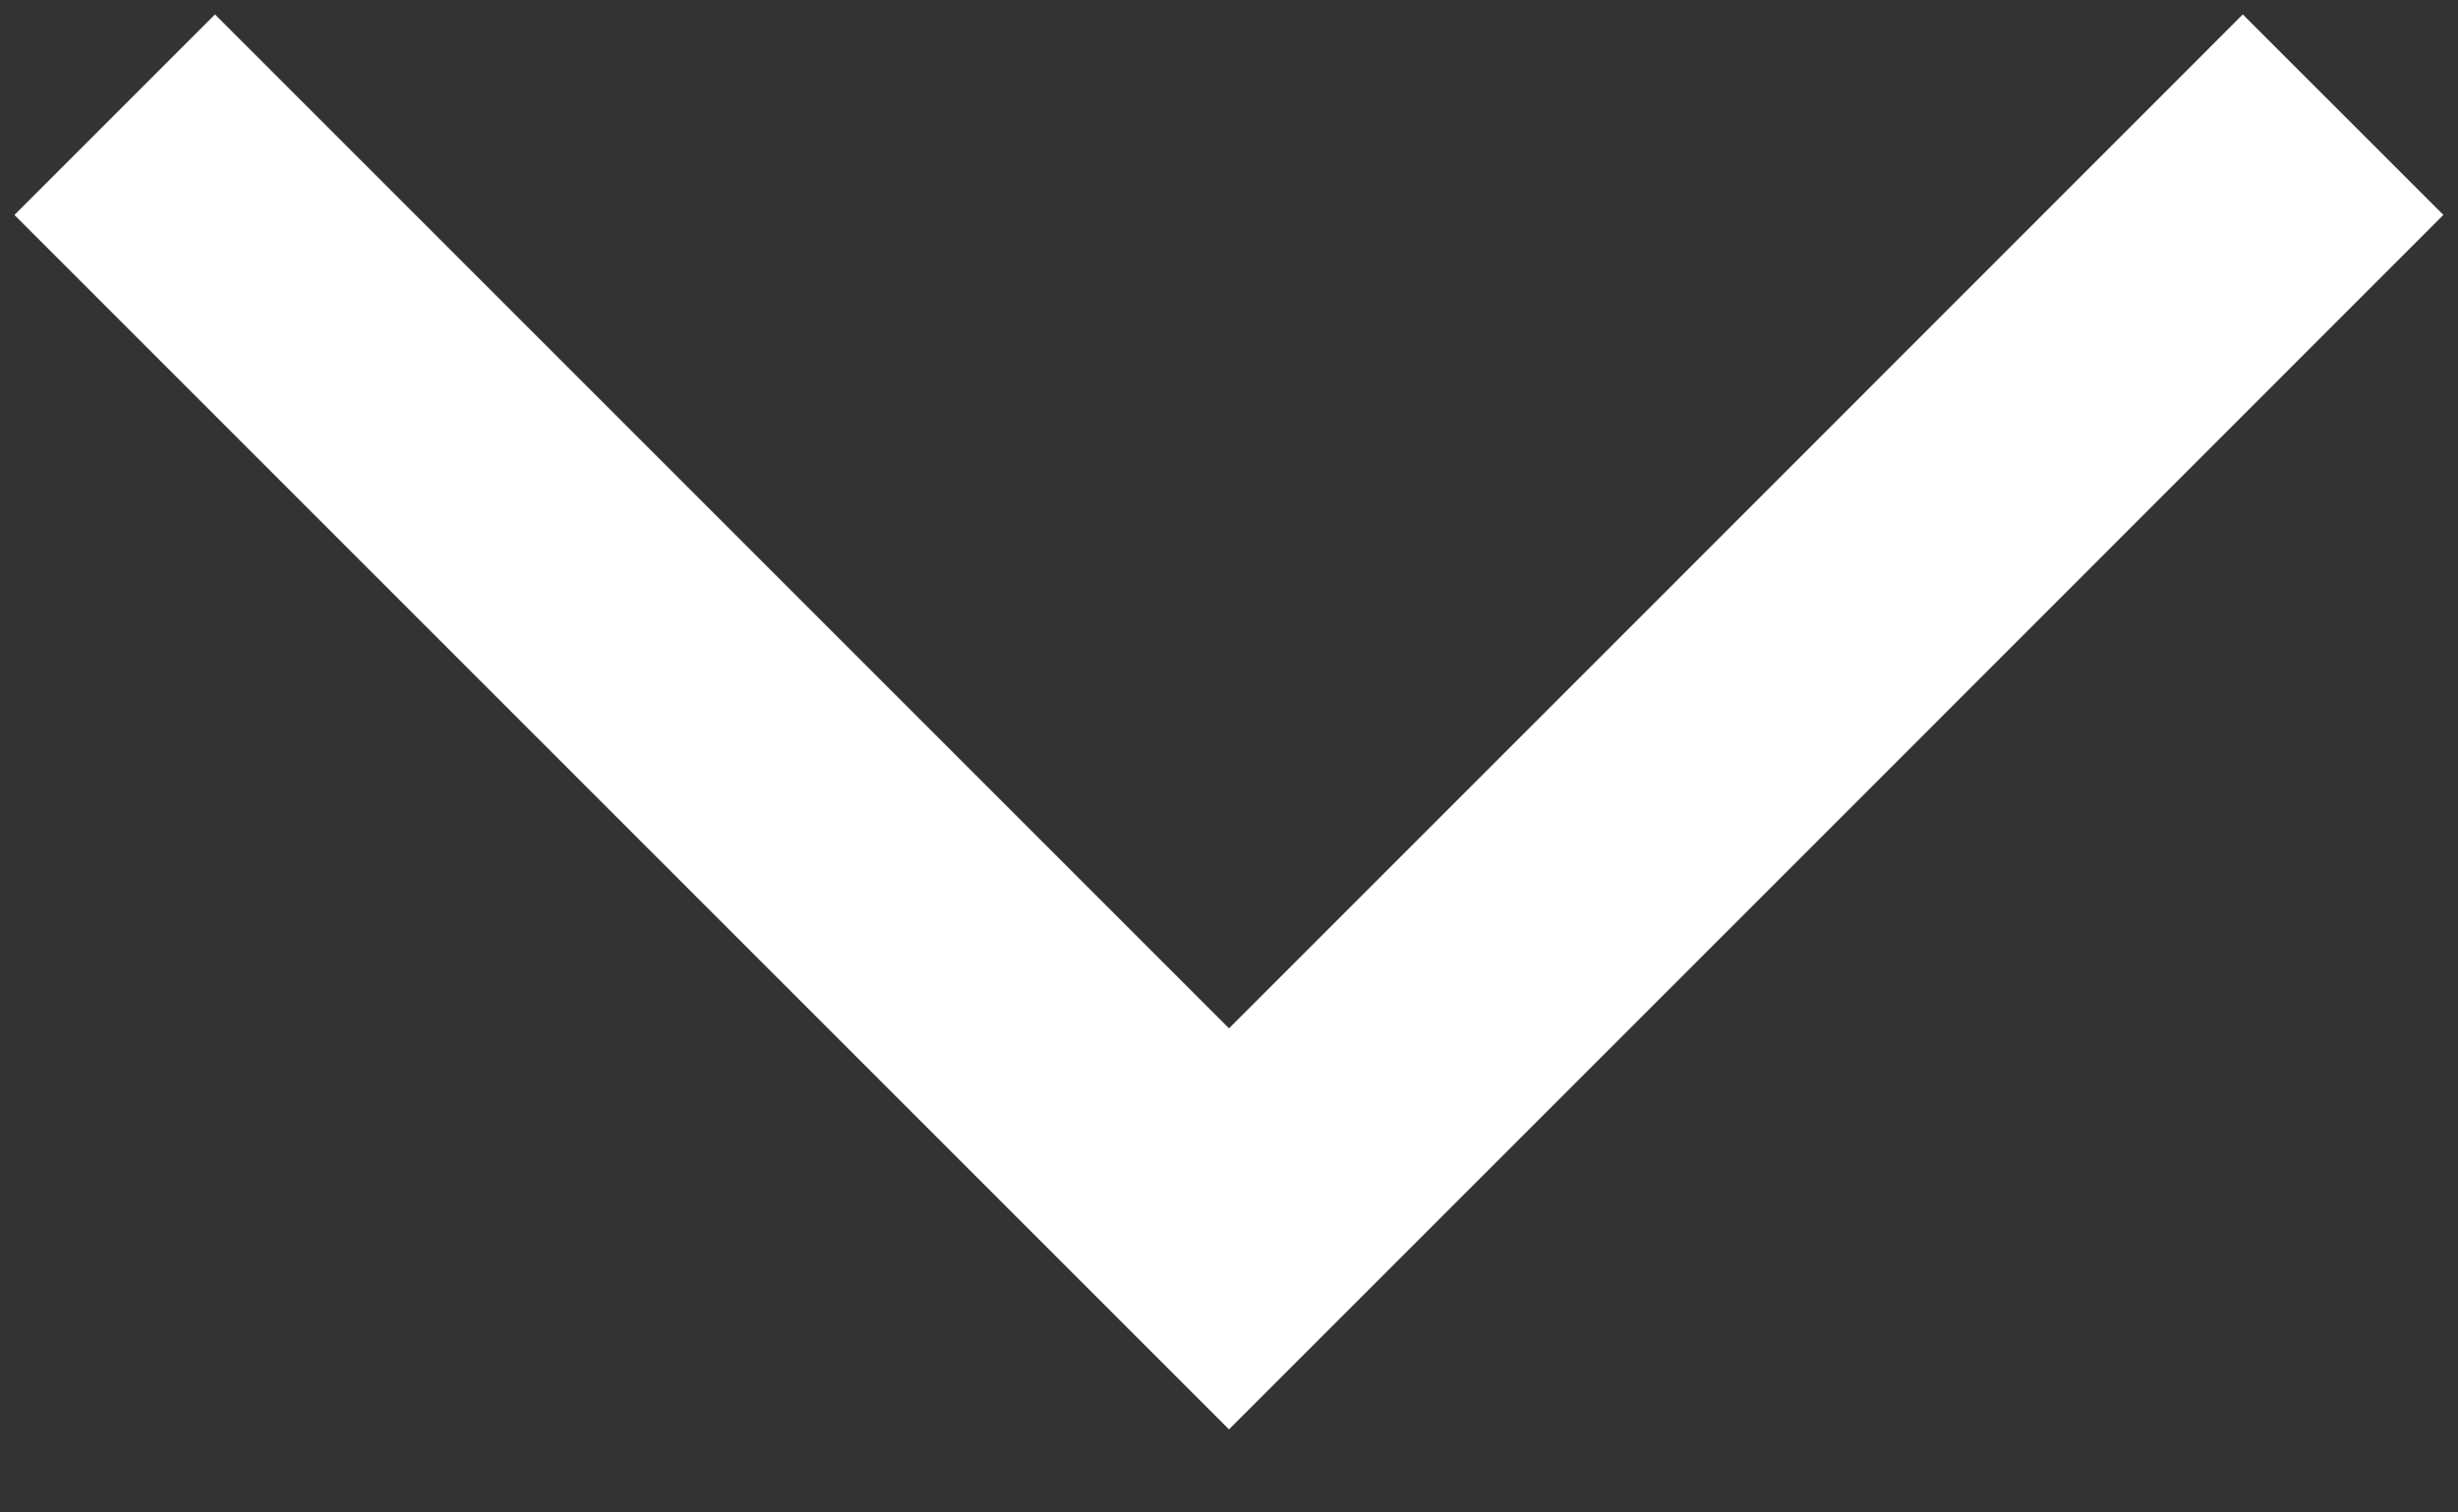 <svg width="13" height="8" viewBox="0 0 13 8" fill="none" xmlns="http://www.w3.org/2000/svg">
<rect x="0" y="0" width="13" height="8" fill="#333333" stroke="none"/>
<path d="M11.862 1.137L9.181 3.819L6.5 6.5L3.819 3.819L1.137 1.137" stroke="white" stroke-width="1.5" stroke-linecap="square"/>
</svg>

